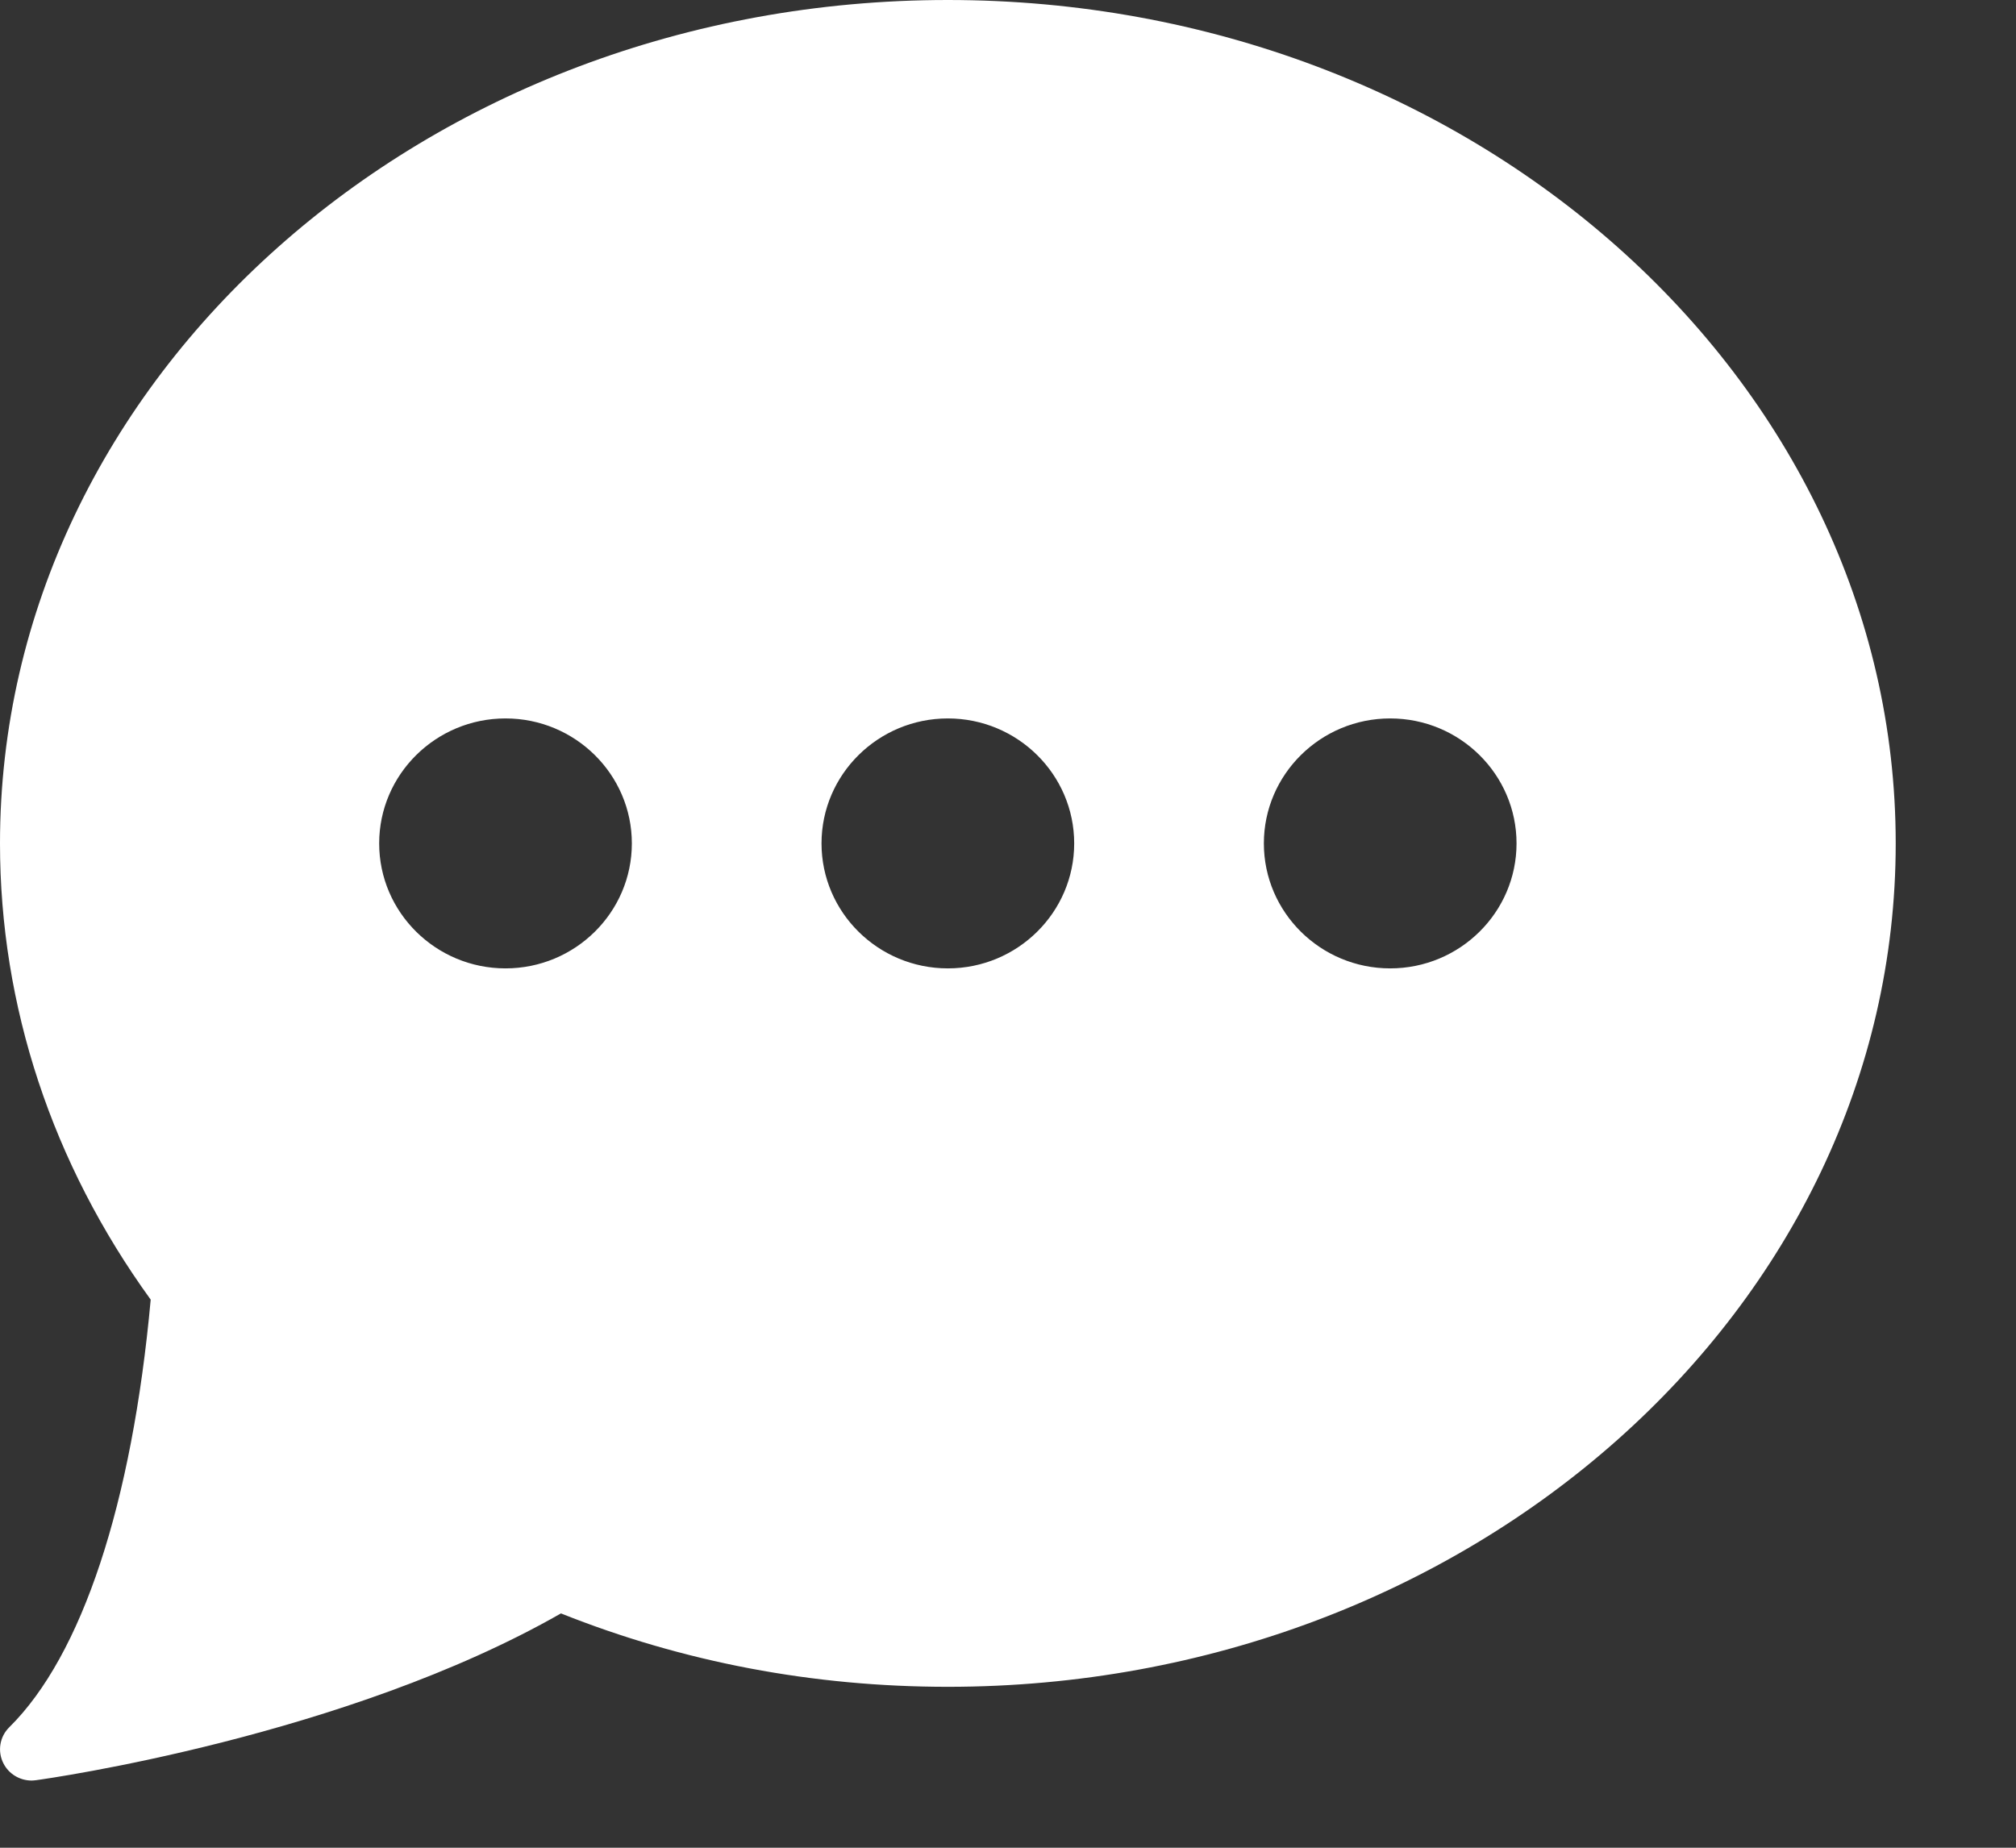<?xml version="1.0" encoding="UTF-8"?>
<svg width="12px" height="11px" viewBox="0 0 12 11" version="1.1" xmlns="http://www.w3.org/2000/svg" xmlns:xlink="http://www.w3.org/1999/xlink">
    <rect x="0" y="0" width="12" height="11" fill="#333333" stroke="none"/>
    <title>Shape</title>
    <g id="Page-1" stroke="none" stroke-width="1" fill="none" fill-rule="evenodd">
        <g id="chat-(14)" fill="#FFFFFF" fill-rule="nonzero">
            <path d="M5.642,0 C2.531,0 0,2.252 0,5.021 C0,5.989 0.31,6.926 0.897,7.737 C0.786,8.953 0.488,9.855 0.055,10.283 C-0.002,10.339 -0.016,10.426 0.02,10.497 C0.052,10.561 0.118,10.6 0.188,10.6 C0.197,10.6 0.205,10.599 0.214,10.598 C0.29,10.588 2.06,10.336 3.339,9.605 C4.066,9.895 4.84,10.042 5.642,10.042 C8.753,10.042 11.284,7.79 11.284,5.021 C11.284,2.252 8.753,0 5.642,0 Z M3.009,5.765 C2.594,5.765 2.257,5.431 2.257,5.021 C2.257,4.611 2.594,4.277 3.009,4.277 C3.424,4.277 3.761,4.611 3.761,5.021 C3.761,5.431 3.424,5.765 3.009,5.765 Z M5.642,5.765 C5.227,5.765 4.89,5.431 4.89,5.021 C4.89,4.611 5.227,4.277 5.642,4.277 C6.057,4.277 6.394,4.611 6.394,5.021 C6.394,5.431 6.057,5.765 5.642,5.765 Z M8.275,5.765 C7.86,5.765 7.523,5.431 7.523,5.021 C7.523,4.611 7.86,4.277 8.275,4.277 C8.69,4.277 9.027,4.611 9.027,5.021 C9.027,5.431 8.69,5.765 8.275,5.765 Z" id="Shape"></path>
        </g>
    </g>
</svg>